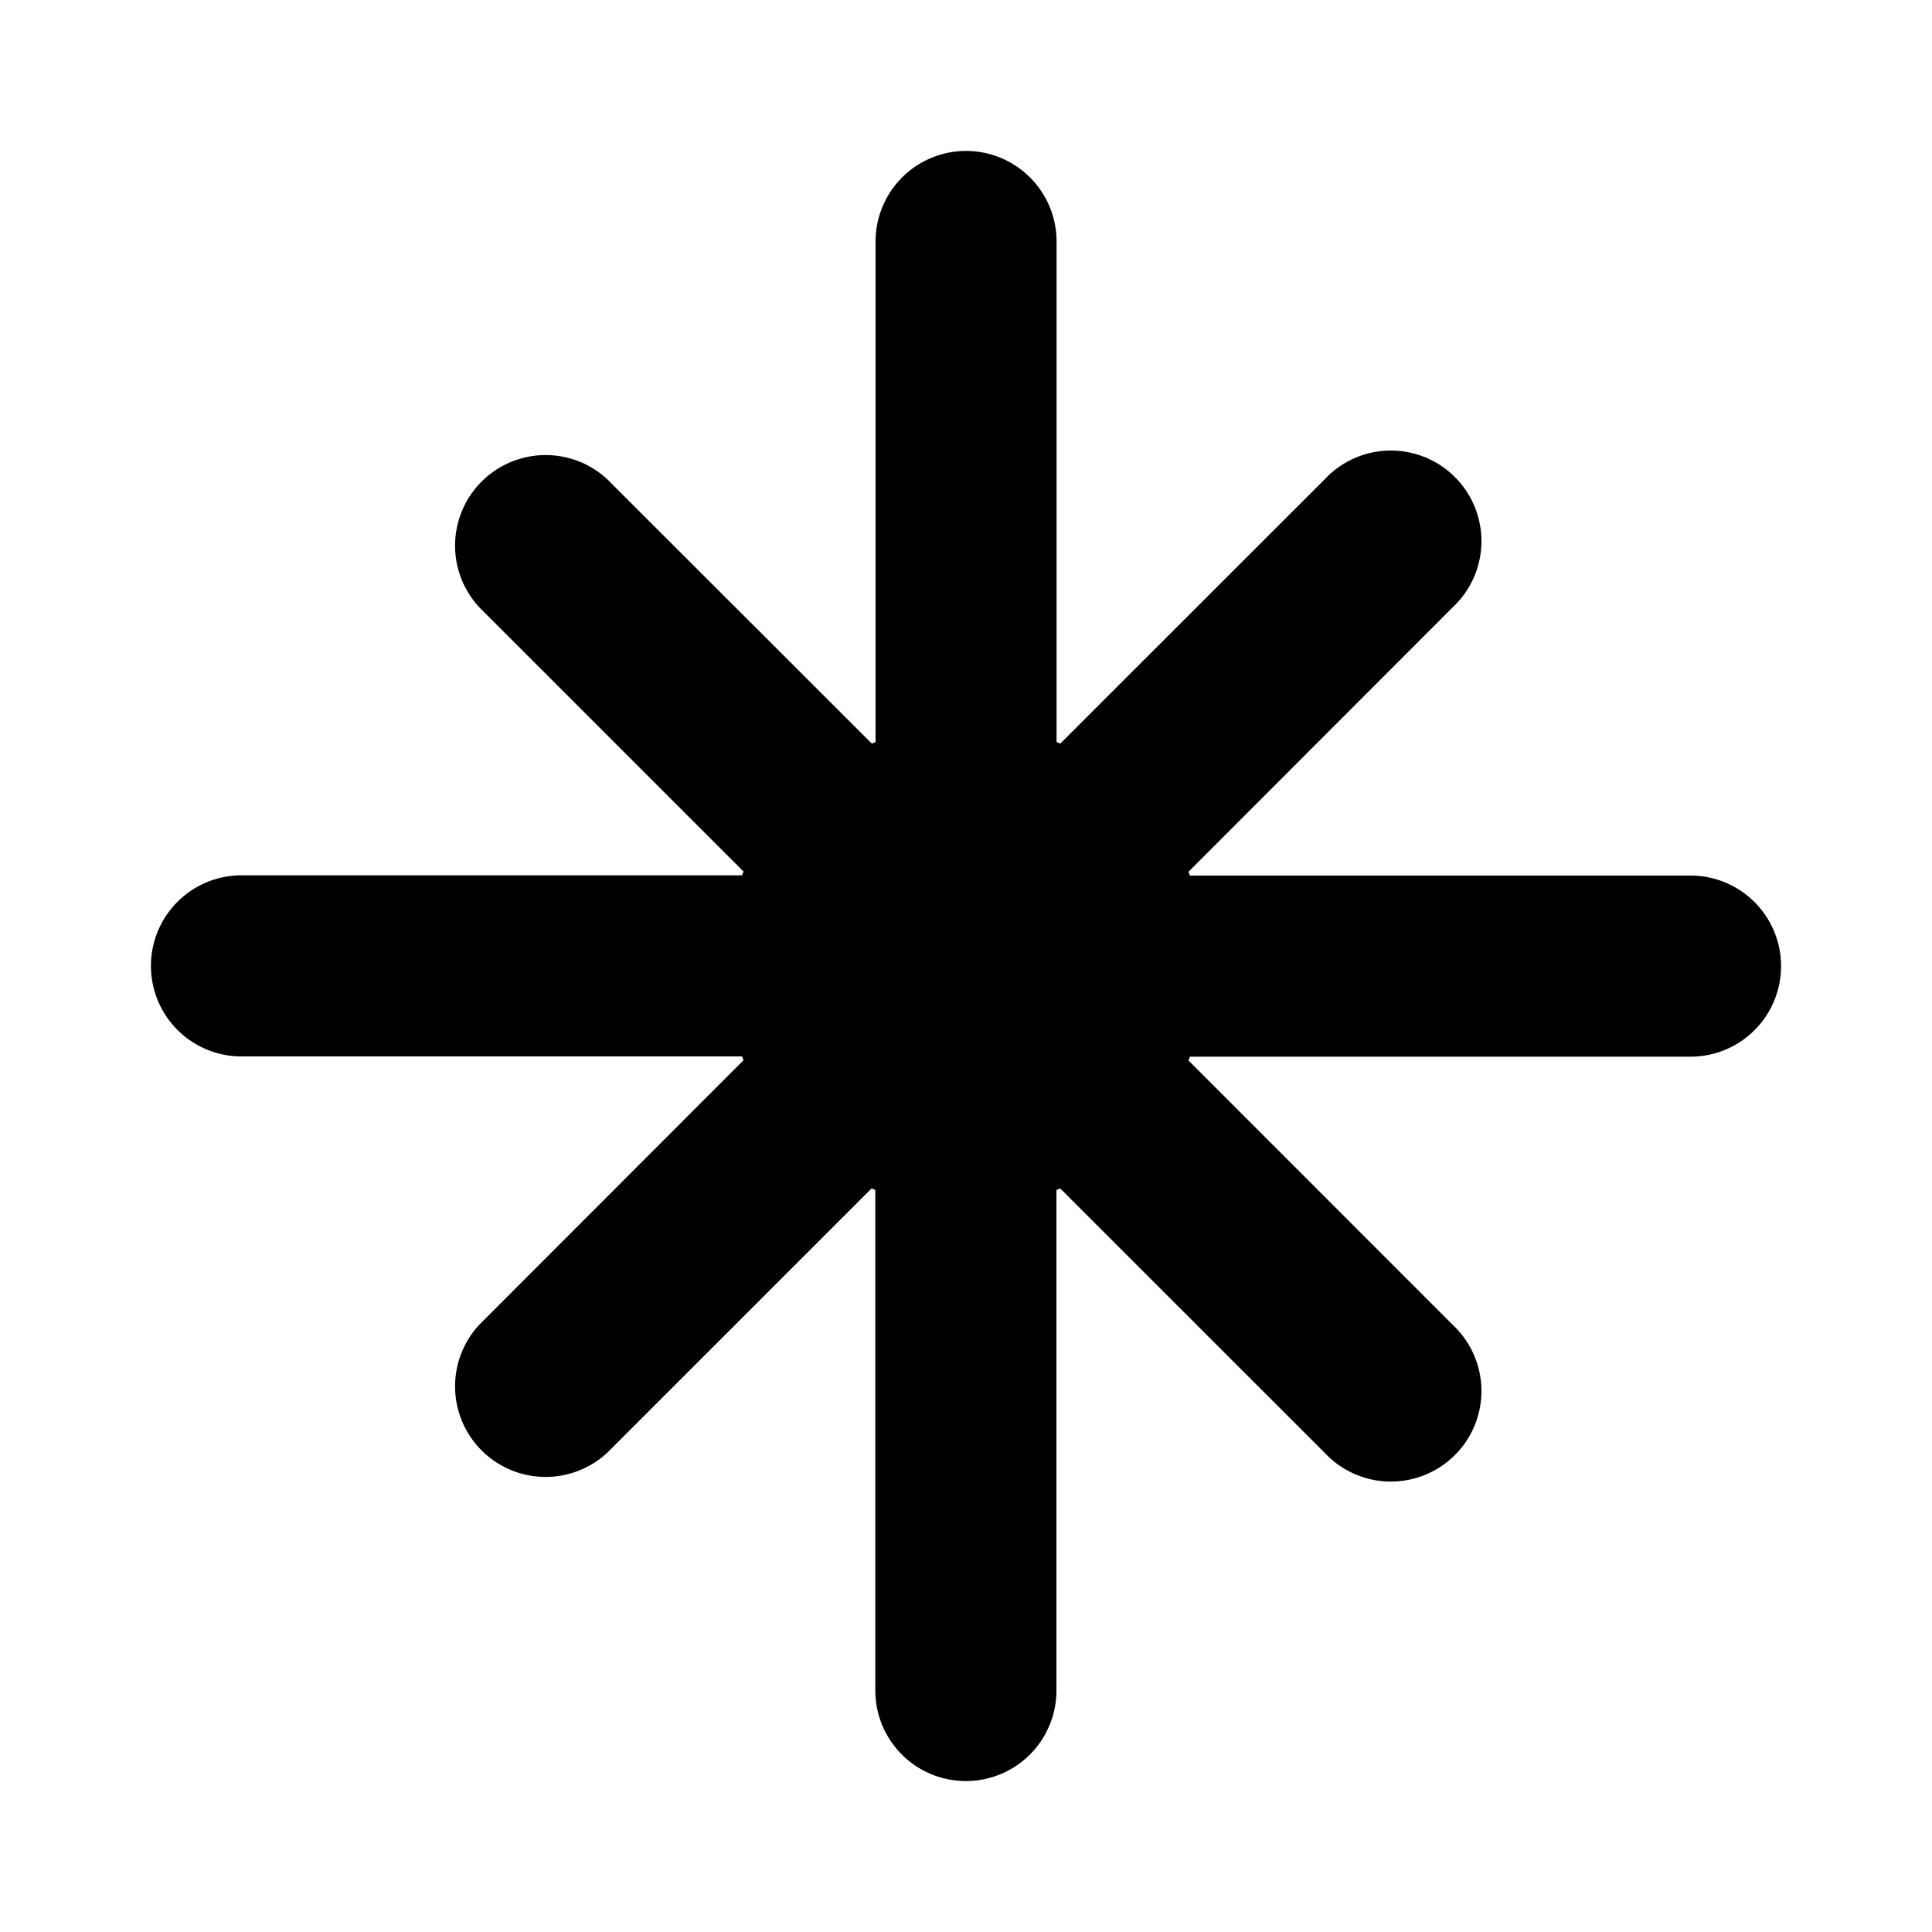 <svg viewBox="0 0 16 16" fill="currentcolor" xmlns="http://www.w3.org/2000/svg" xmlns:xlink="http://www.w3.org/1999/xlink">
  <path d="M8 1.25a.75.75 0 0 1 .75.75v4.145l.031.013L10.97 3.97a.75.75 0 1 1 1.06 1.06L9.842 7.22l.013.031H14a.75.75 0 0 1 0 1.5H9.855a2.01 2.01 0 0 1-.013.031l2.188 2.189a.75.75 0 1 1-1.06 1.06L8.78 9.842a1.97 1.97 0 0 1-.031.013V14a.75.75 0 0 1-1.5 0V9.855a1.97 1.97 0 0 1-.031-.013L5.03 12.03a.75.75 0 0 1-1.06-1.06L6.158 8.78a2.01 2.01 0 0 1-.013-.031H2a.75.75 0 0 1 0-1.5h4.145l.013-.031L3.97 5.03a.75.75 0 0 1 1.06-1.06L7.22 6.158l.031-.013V2A.75.75 0 0 1 8 1.25z" />
</svg>
